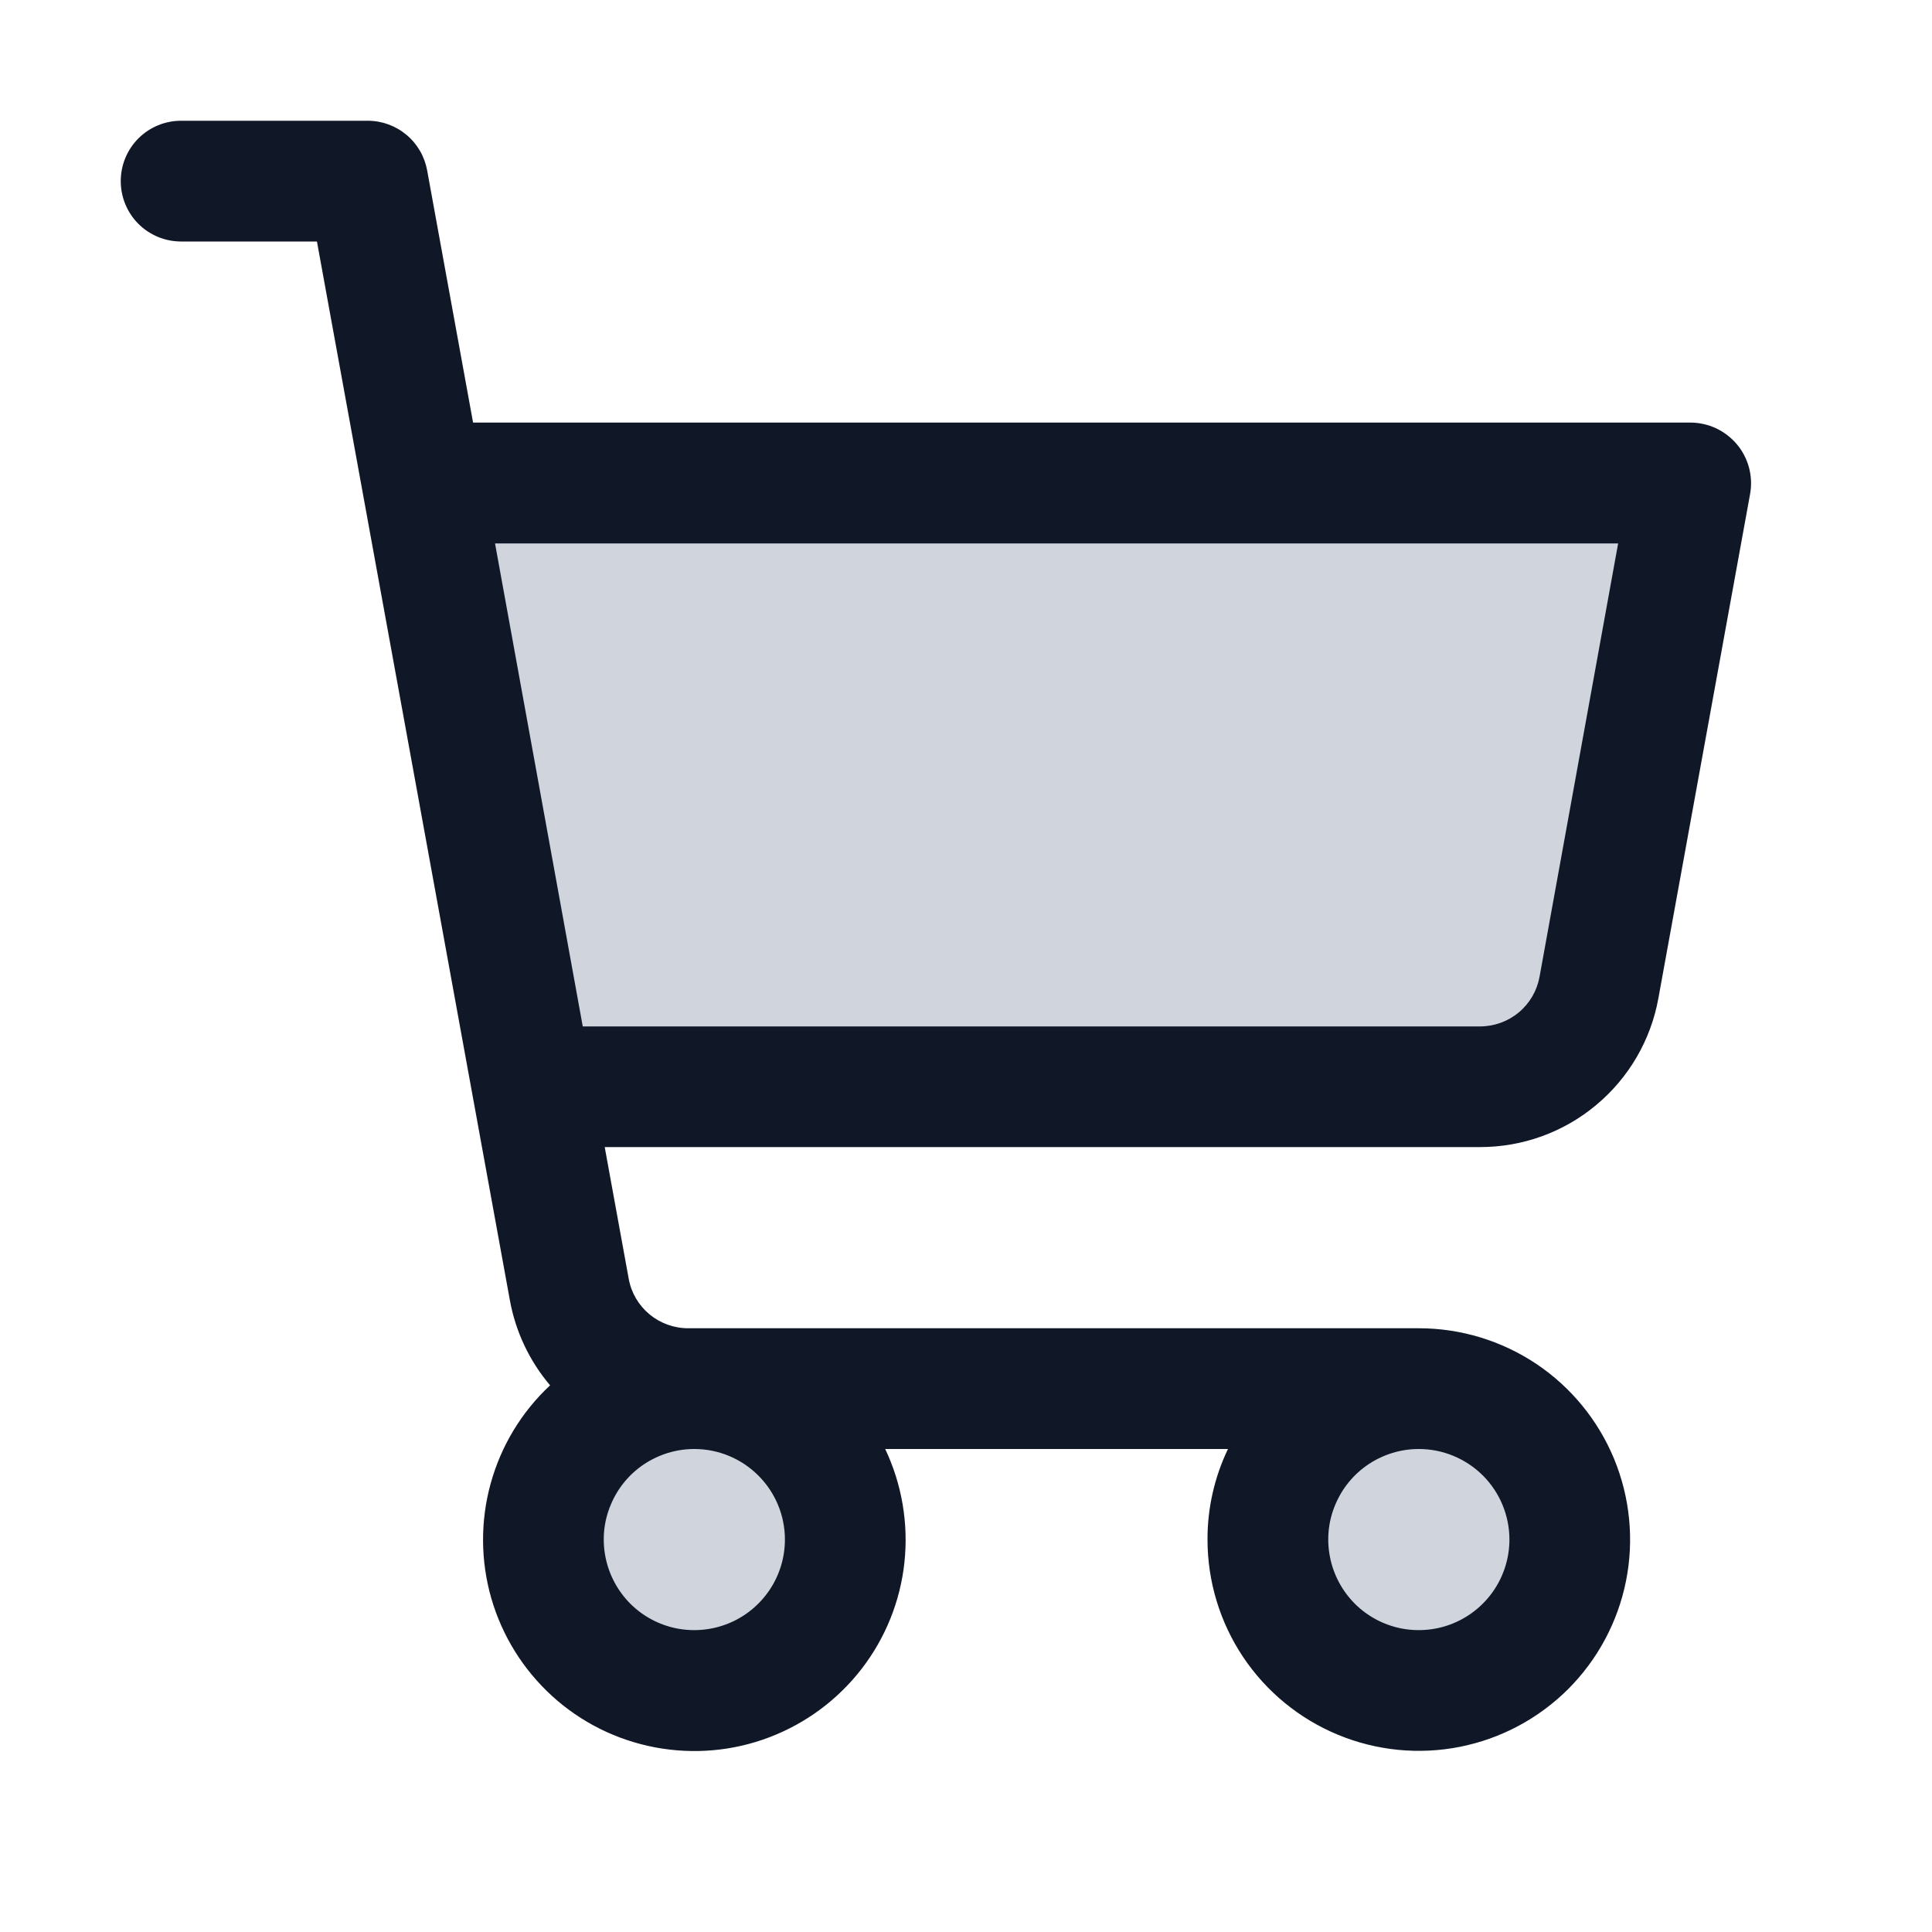 <svg width="22" height="22" viewBox="0 0 22 22" fill="none" xmlns="http://www.w3.org/2000/svg">
<path d="M7.906 15.812C8.855 15.812 9.625 16.582 9.625 17.531C9.625 18.48 8.855 19.25 7.906 19.25C6.957 19.25 6.188 18.48 6.188 17.531C6.188 16.582 6.957 15.812 7.906 15.812ZM16.156 15.812C17.105 15.812 17.875 16.582 17.875 17.531C17.875 18.48 17.105 19.25 16.156 19.25C15.207 19.25 14.438 18.48 14.438 17.531C14.438 16.582 15.207 15.812 16.156 15.812ZM18.205 11.246C18.148 11.563 17.98 11.849 17.733 12.056C17.486 12.262 17.174 12.375 16.852 12.375H6.062L4.812 5.5H19.25L18.205 11.246Z" fill="#D0D5DD"/>
<path d="M19.778 5.059C19.713 4.982 19.632 4.92 19.541 4.877C19.45 4.835 19.351 4.812 19.25 4.812H5.387L4.864 1.94C4.835 1.781 4.752 1.638 4.628 1.535C4.505 1.432 4.349 1.375 4.188 1.375H2.062C1.88 1.375 1.705 1.447 1.576 1.576C1.447 1.705 1.375 1.88 1.375 2.062C1.375 2.245 1.447 2.42 1.576 2.549C1.705 2.678 1.88 2.75 2.062 2.75H3.609L5.806 14.806C5.871 15.164 6.029 15.498 6.264 15.775C5.939 16.078 5.705 16.465 5.587 16.894C5.469 17.322 5.472 17.775 5.595 18.202C5.719 18.629 5.958 19.013 6.287 19.313C6.615 19.612 7.02 19.814 7.457 19.897C7.894 19.98 8.345 19.941 8.76 19.783C9.176 19.625 9.54 19.355 9.811 19.004C10.083 18.652 10.252 18.232 10.299 17.79C10.346 17.348 10.27 16.901 10.08 16.5H13.983C13.829 16.822 13.749 17.174 13.75 17.531C13.75 18.007 13.891 18.472 14.155 18.868C14.42 19.264 14.796 19.572 15.235 19.754C15.675 19.936 16.159 19.984 16.626 19.891C17.093 19.798 17.521 19.569 17.858 19.233C18.194 18.896 18.423 18.468 18.516 18.001C18.609 17.534 18.561 17.05 18.379 16.61C18.197 16.171 17.889 15.795 17.493 15.53C17.097 15.266 16.632 15.125 16.156 15.125H7.835C7.674 15.125 7.518 15.068 7.394 14.965C7.271 14.862 7.187 14.719 7.159 14.56L6.886 13.062H16.855C17.338 13.062 17.806 12.893 18.176 12.583C18.547 12.274 18.798 11.844 18.884 11.369L19.929 5.623C19.947 5.524 19.942 5.422 19.916 5.324C19.89 5.227 19.843 5.136 19.778 5.059ZM8.938 17.531C8.938 17.735 8.877 17.935 8.764 18.104C8.65 18.274 8.489 18.406 8.301 18.484C8.112 18.562 7.905 18.582 7.705 18.543C7.505 18.503 7.321 18.405 7.177 18.261C7.033 18.116 6.935 17.933 6.895 17.732C6.855 17.532 6.875 17.325 6.954 17.137C7.032 16.948 7.164 16.787 7.333 16.674C7.503 16.561 7.702 16.5 7.906 16.5C8.18 16.5 8.442 16.609 8.635 16.802C8.829 16.995 8.938 17.258 8.938 17.531ZM17.188 17.531C17.188 17.735 17.127 17.935 17.014 18.104C16.9 18.274 16.739 18.406 16.551 18.484C16.363 18.562 16.155 18.582 15.955 18.543C15.755 18.503 15.571 18.405 15.427 18.261C15.283 18.116 15.185 17.933 15.145 17.732C15.105 17.532 15.125 17.325 15.204 17.137C15.282 16.948 15.414 16.787 15.583 16.674C15.753 16.561 15.952 16.5 16.156 16.5C16.43 16.5 16.692 16.609 16.886 16.802C17.079 16.995 17.188 17.258 17.188 17.531ZM17.531 11.123C17.502 11.282 17.419 11.425 17.294 11.529C17.17 11.632 17.014 11.688 16.852 11.688H6.636L5.637 6.188H18.426L17.531 11.123Z" fill="#101828"/>
</svg>
